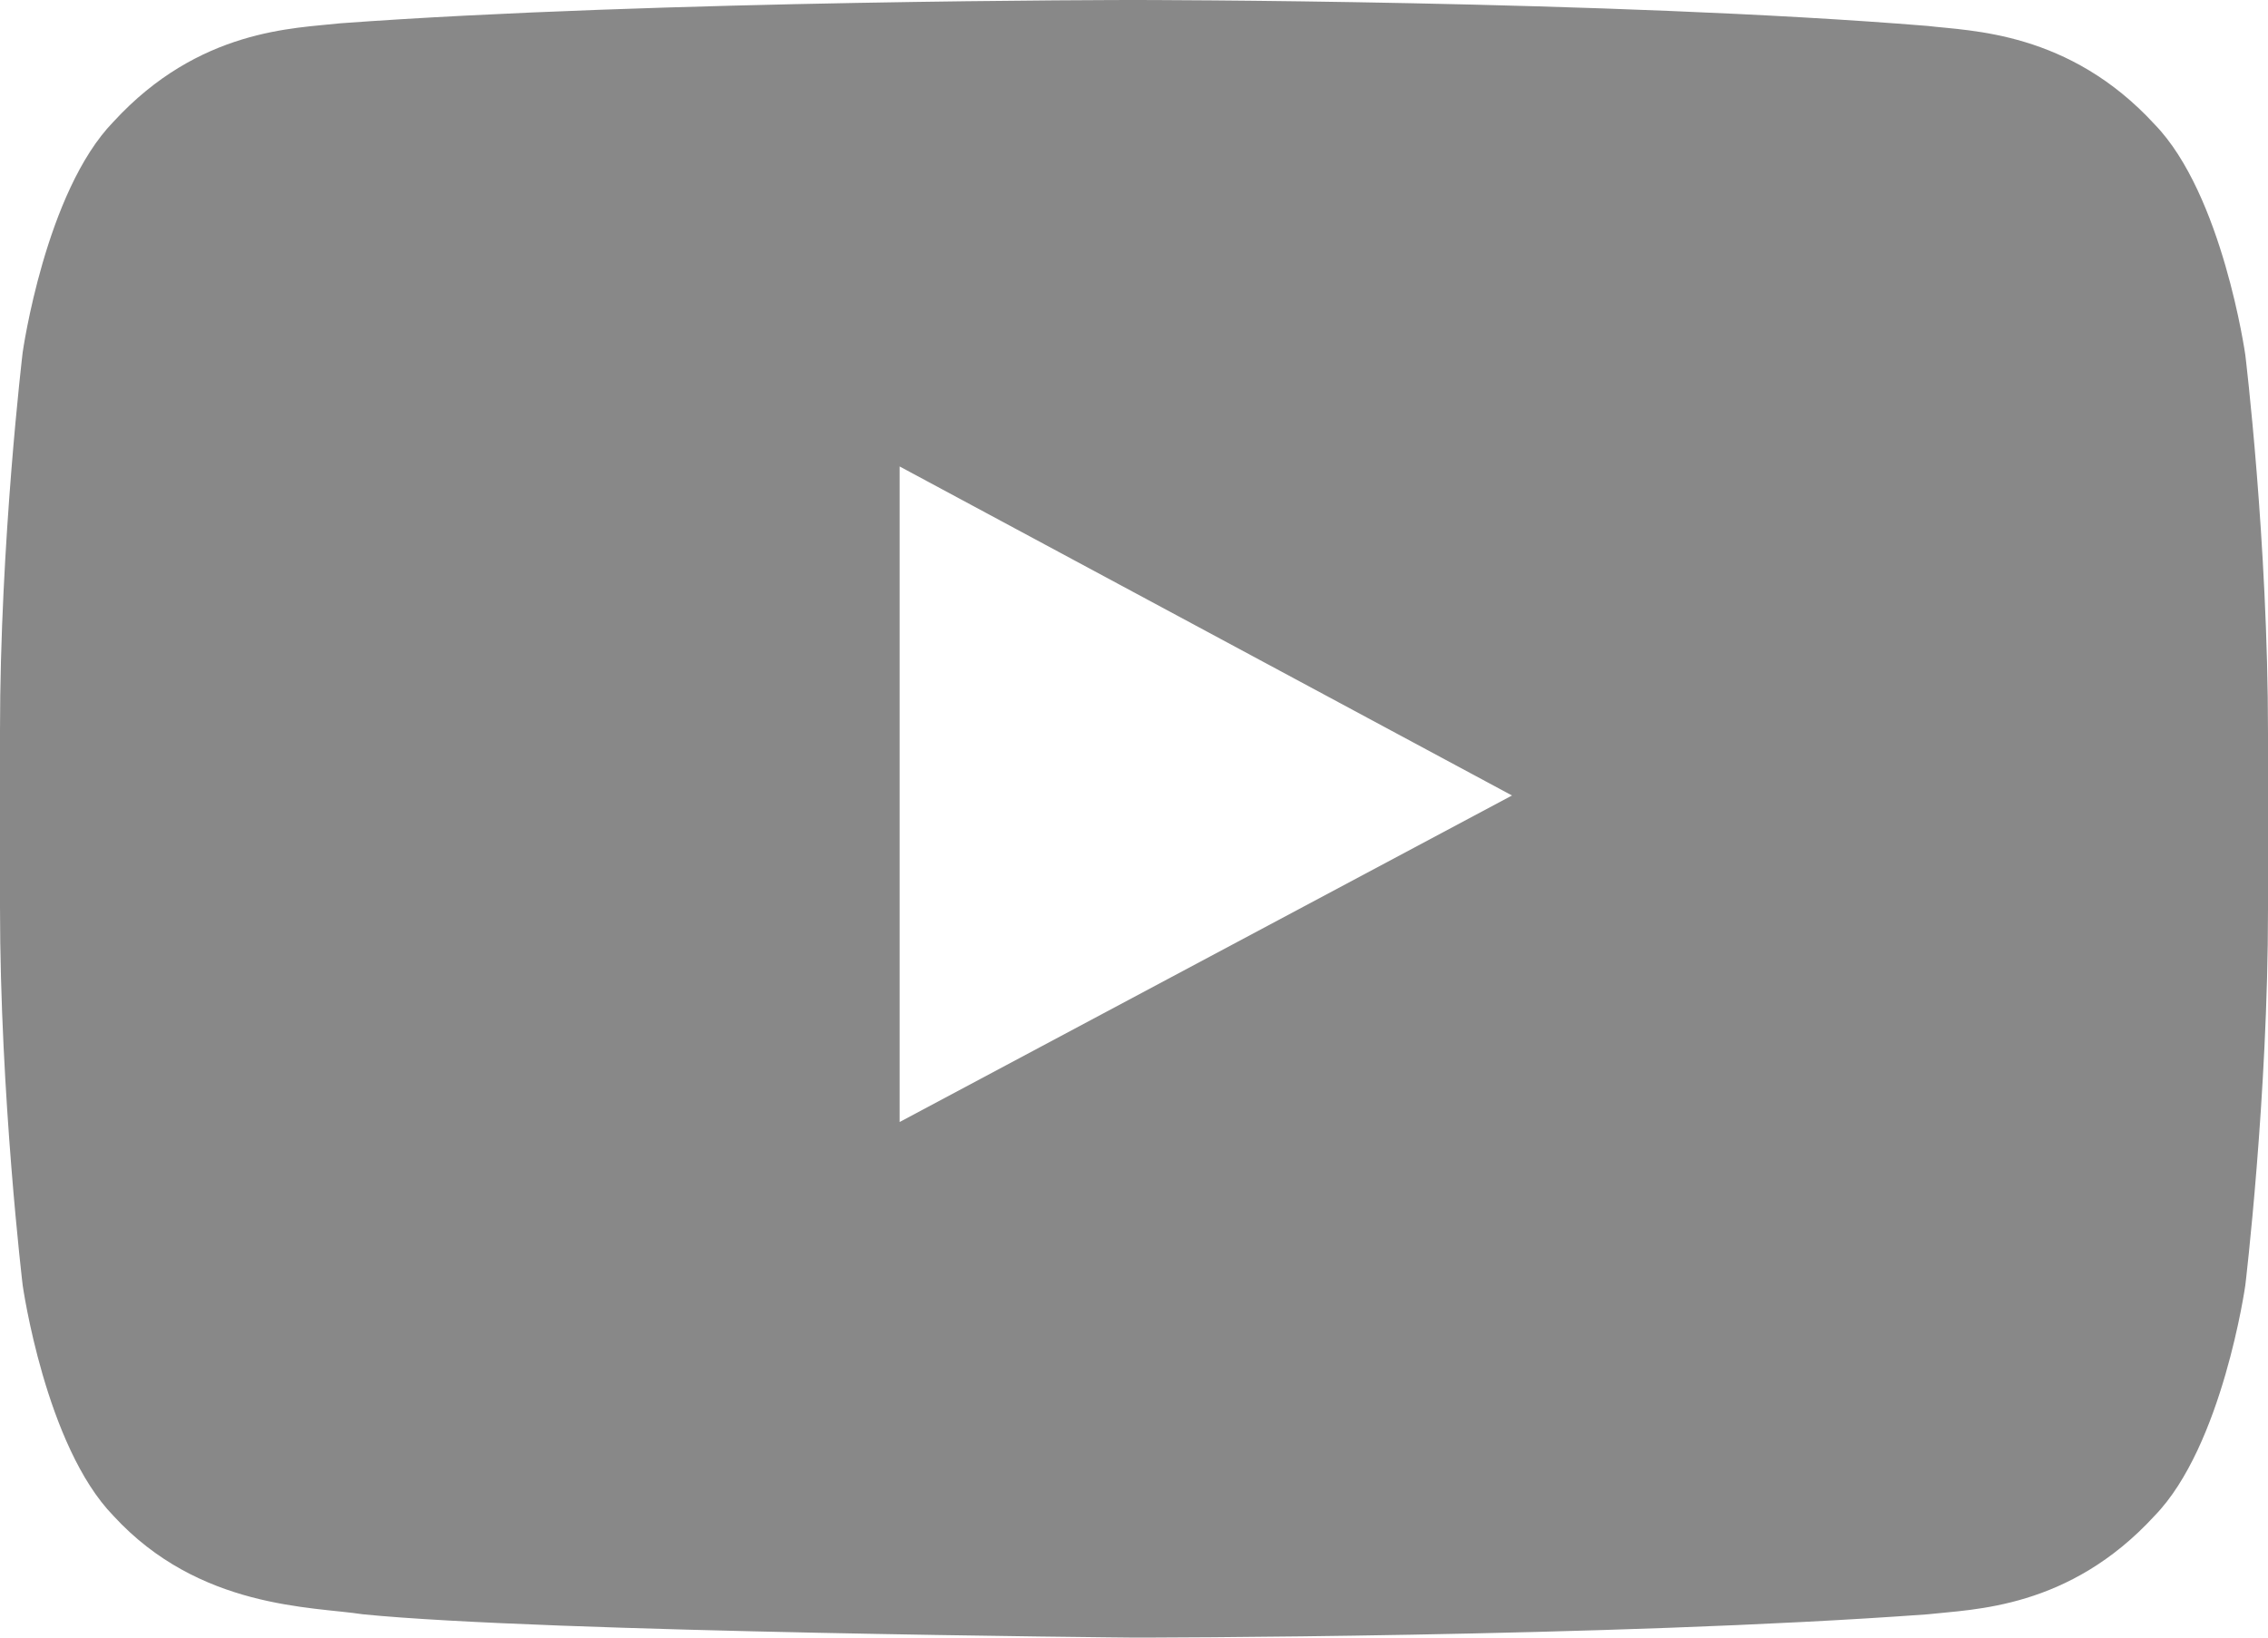 <svg width="18" height="13" viewBox="0 0 18 13" fill="none" xmlns="http://www.w3.org/2000/svg">
<path d="M17.82 2.818C17.82 2.818 17.64 1.543 17.1 0.987C16.42 0.247 15.64 0.247 15.3 0.206C12.78 0 9 0 9 0C9 0 5.22 0 2.7 0.185C2.34 0.226 1.58 0.226 0.9 0.967C0.36 1.522 0.18 2.797 0.18 2.797C0.18 2.797 0 4.299 0 5.801V7.199C0 8.701 0.18 10.203 0.18 10.203C0.18 10.203 0.36 11.478 0.9 12.033C1.58 12.774 2.48 12.753 2.88 12.815C4.32 12.959 9 13 9 13C9 13 12.78 13 15.3 12.815C15.66 12.774 16.42 12.774 17.1 12.033C17.64 11.478 17.82 10.203 17.82 10.203C17.82 10.203 18 8.701 18 7.22V5.821C18 4.299 17.82 2.818 17.82 2.818ZM7.14 8.907V3.703L12 6.315L7.14 8.907Z" fill="#888888"/>
</svg>
